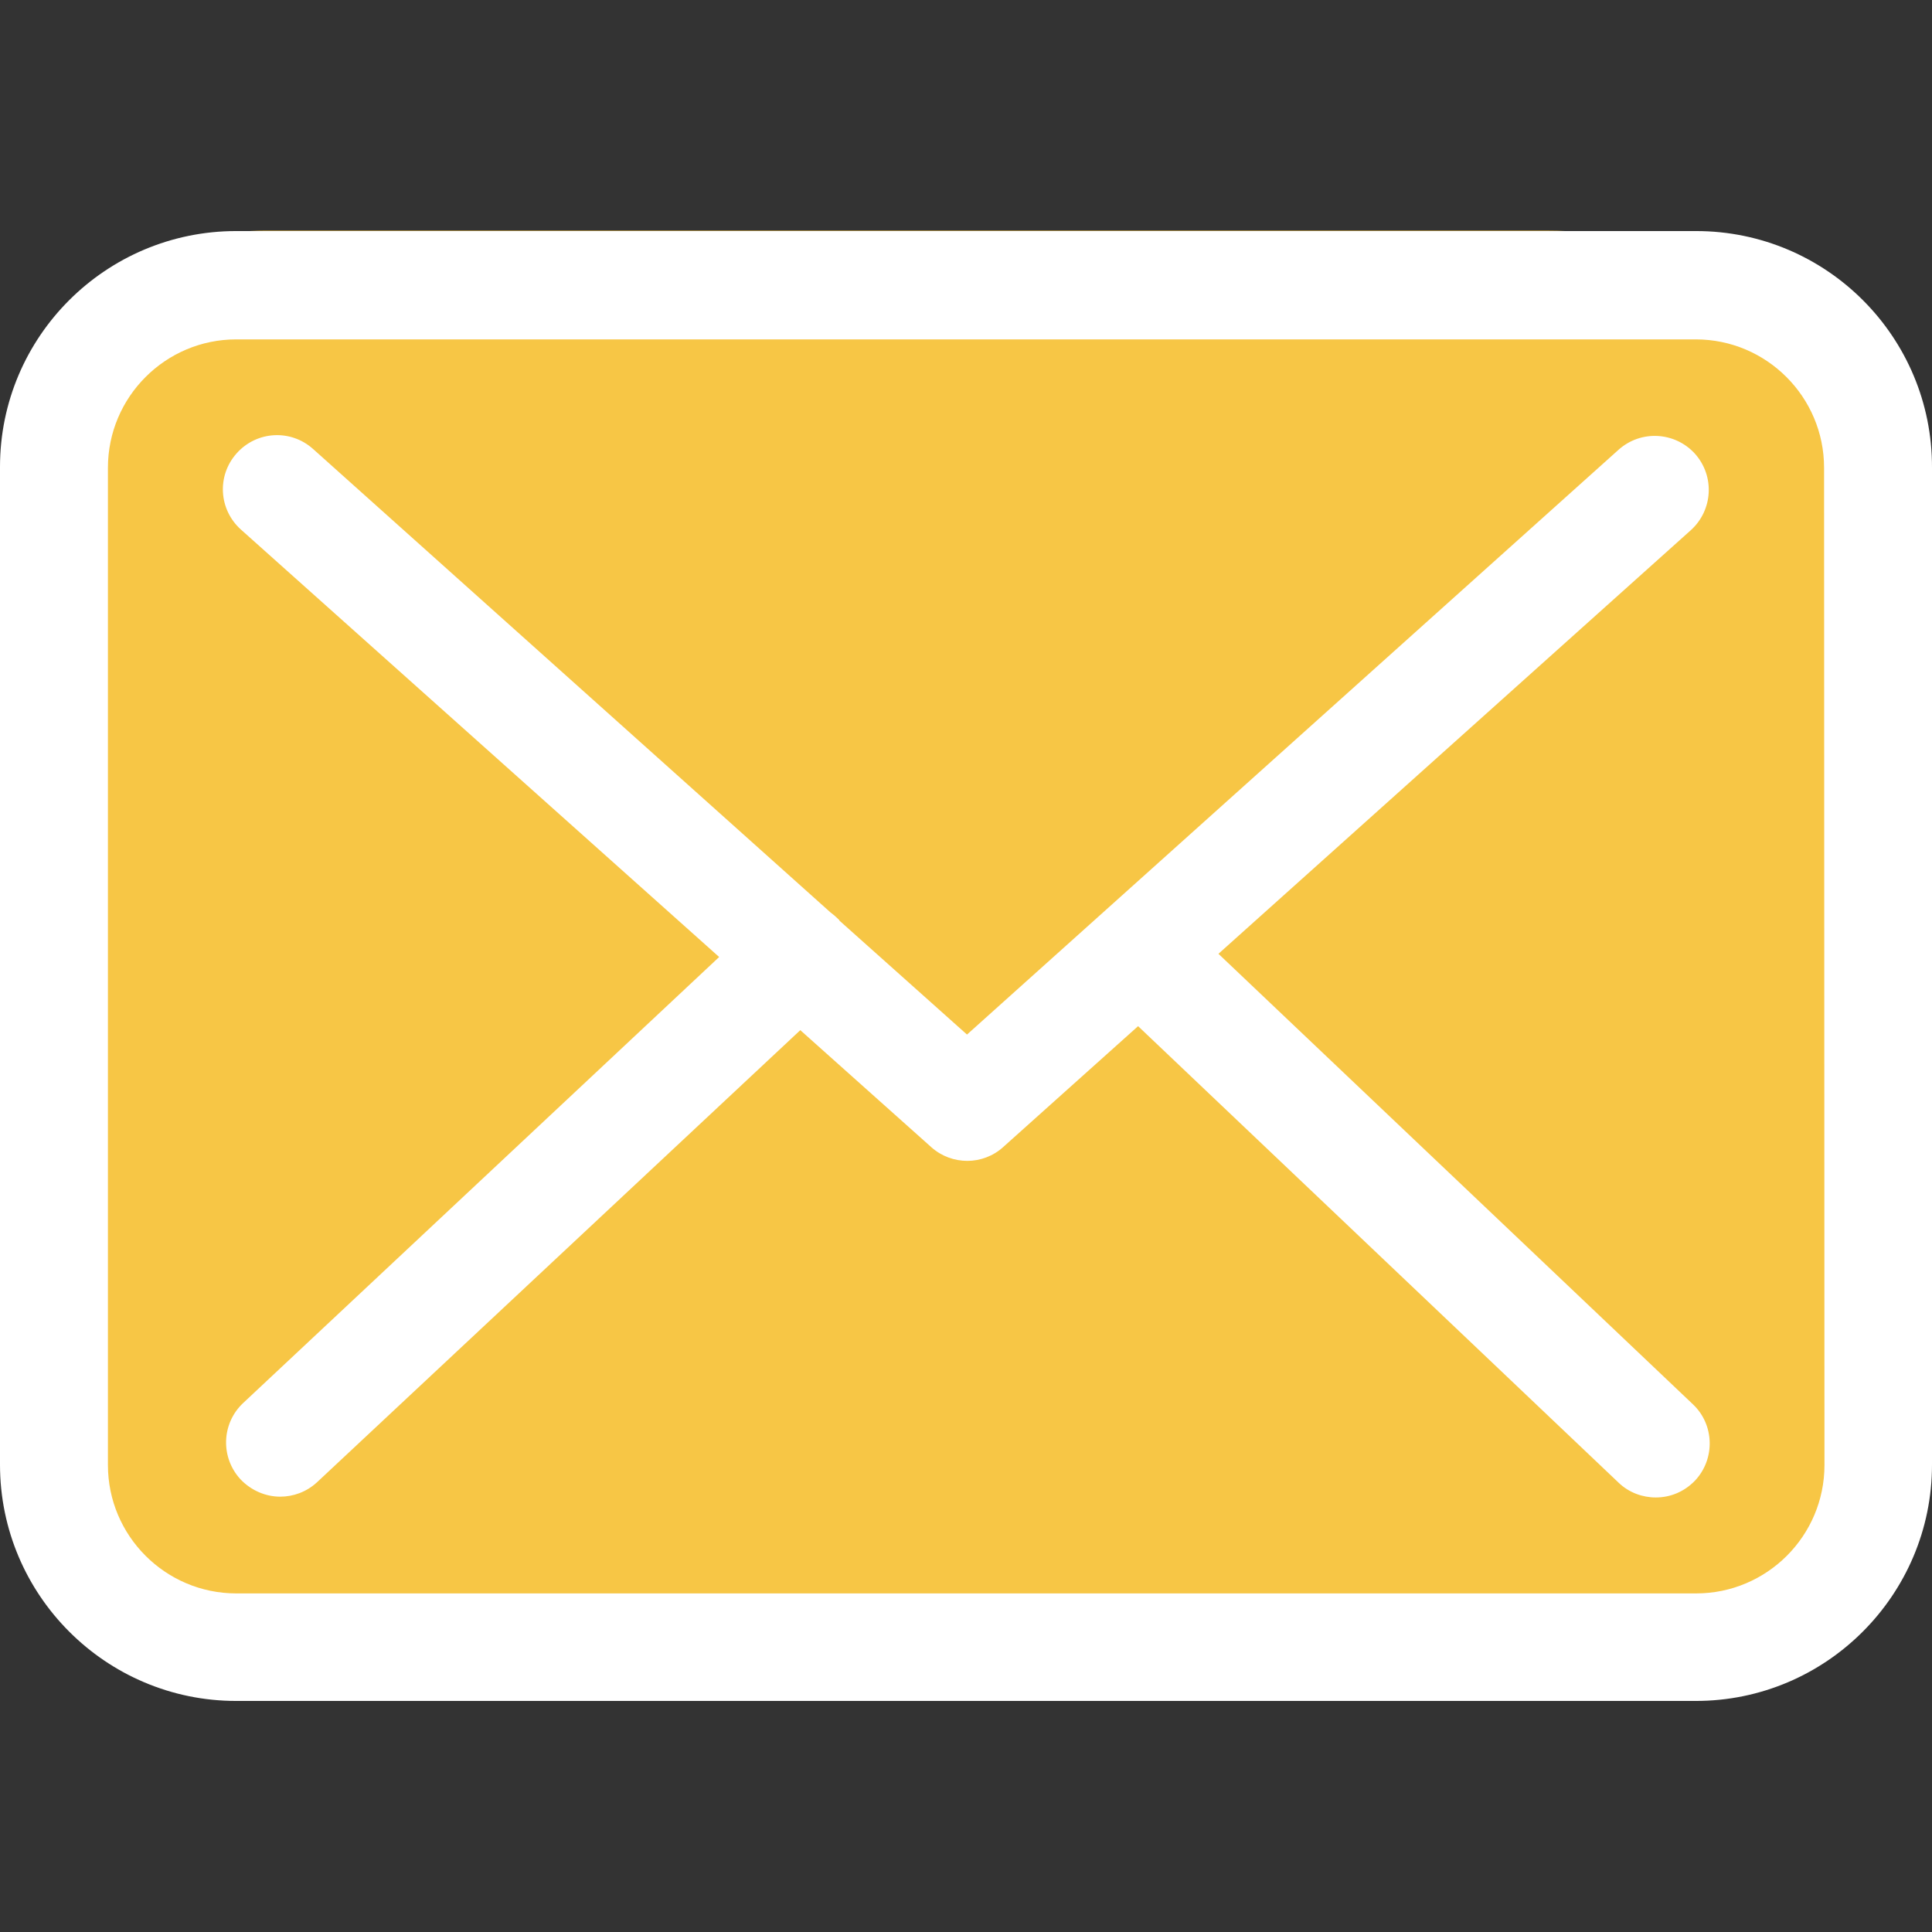 <svg id="Capa_1" xmlns="http://www.w3.org/2000/svg" viewBox="0 0 483.3 483.3"><rect x="0" y="0" width="483.3" height="483.3" fill="#333333" stroke="none"/><style>.st1{fill:#fff}</style><path d="M417.1 415.6h-351C29.6 415.6 0 386 0 349.5V123.9c0-36.5 29.6-66.2 66.2-66.2h320.9c53.1 0 96.2 43.1 96.2 96.2v195.5c0 36.6-29.6 66.2-66.2 66.2z" fill="#f7c645"/><path class="st1" d="M424.3 57.8H59.1C26.5 57.8 0 84.2 0 116.8v249.6c0 32.6 26.5 59.1 59.1 59.1h365.1c32.6 0 59.1-26.5 59.1-59.1V117c.1-32.7-26.4-59.2-59-59.2zm32.1 308.7c0 17.7-14.4 32.1-32.1 32.1H59.1c-17.7 0-32.1-14.4-32.1-32.1V117c0-17.7 14.4-32.1 32.1-32.1h365.1c17.7 0 32.1 14.4 32.1 32.1l.1 249.5z"/><path class="st1" d="M304.8 238.6l118.2-106c5.5-5 6-13.5 1-19.1-5-5.5-13.5-6-19.1-1l-163 146.3-31.8-28.4c-.1-.1-.2-.2-.2-.3-.7-.7-1.4-1.3-2.2-1.9L78.3 112.3c-5.6-5-14.1-4.5-19.1 1.1s-4.5 14.1 1.1 19.1l119.6 106.9L60.8 351c-5.4 5.1-5.7 13.6-.6 19.1 2.7 2.8 6.3 4.3 9.9 4.3 3.3 0 6.6-1.2 9.2-3.6l120.9-113.1L233 287c2.6 2.3 5.8 3.4 9 3.4s6.5-1.2 9-3.5l33.7-30.2 120.2 114.2c2.6 2.5 6 3.7 9.3 3.7 3.6 0 7.1-1.4 9.8-4.2 5.1-5.4 4.9-14-.5-19.1L304.8 238.6z"/></svg>